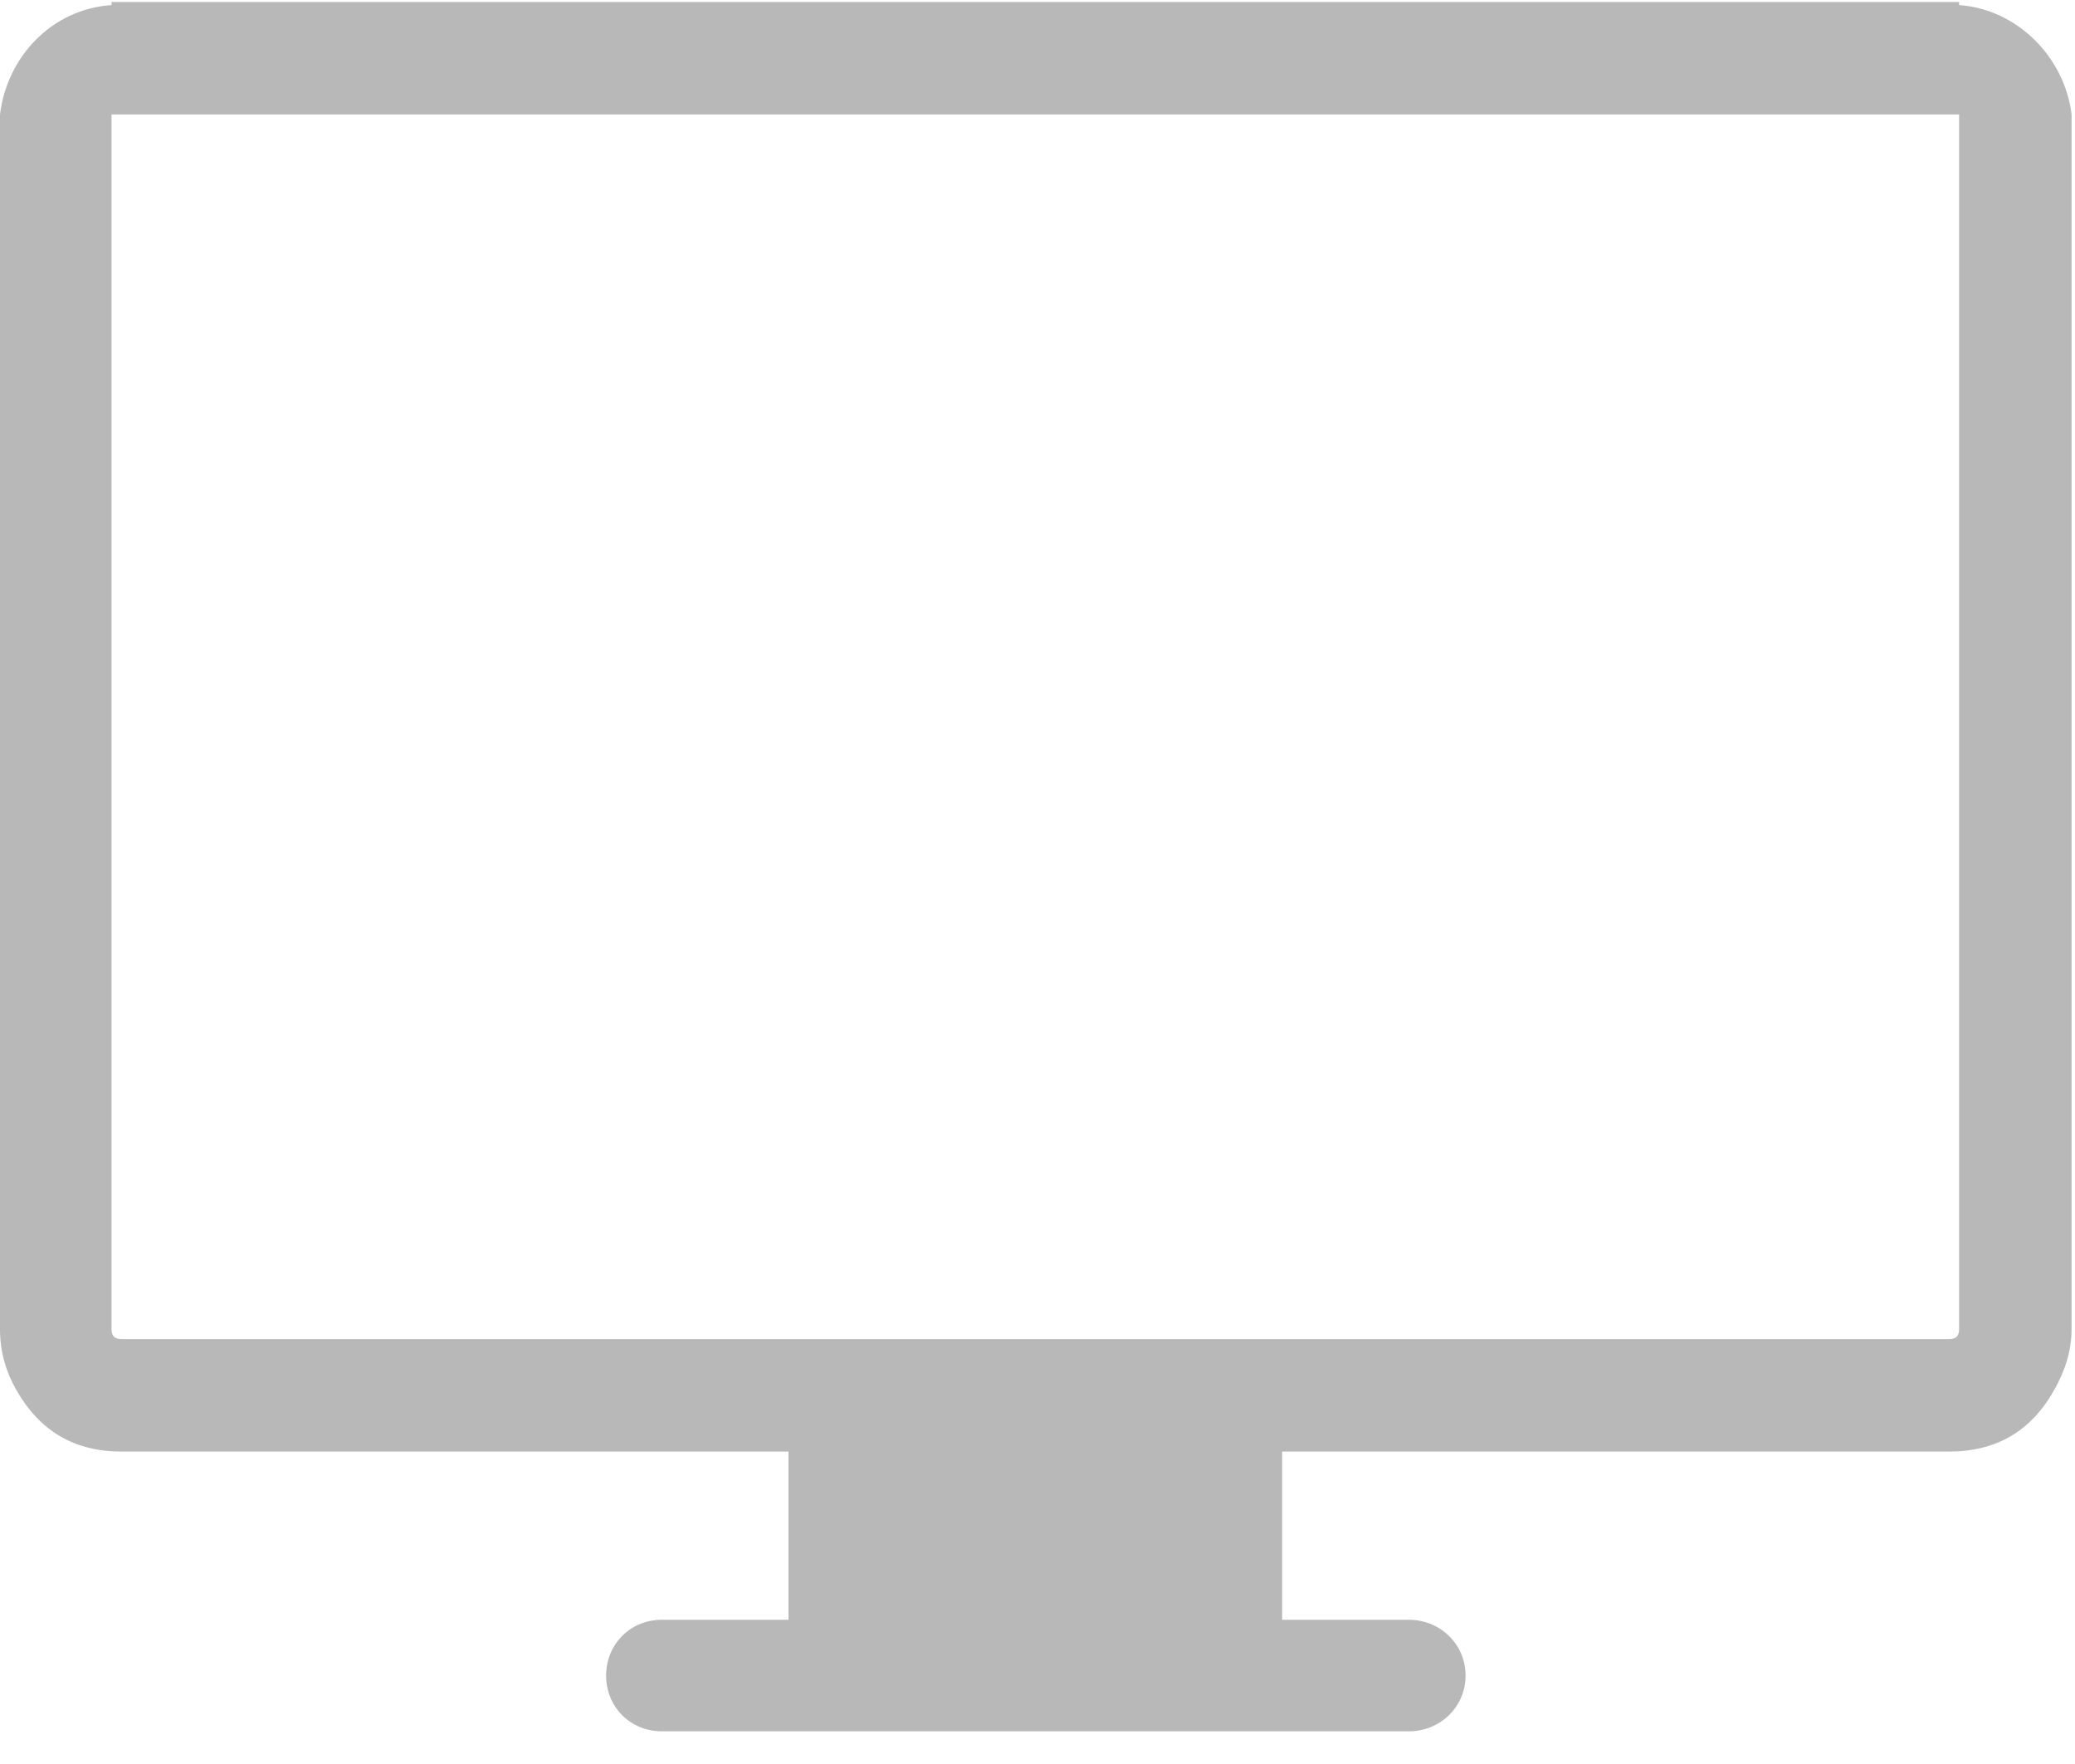 <?xml version="1.0" encoding="UTF-8"?>
<svg width="20px" height="17px" viewBox="0 0 20 17" version="1.1" xmlns="http://www.w3.org/2000/svg" xmlns:xlink="http://www.w3.org/1999/xlink">
    <!-- Generator: Sketch 47.1 (45422) - http://www.bohemiancoding.com/sketch -->
    <title>computer-screen</title>
    <desc>Created with Sketch.</desc>
    <defs></defs>
    <g id="Page-1" stroke="none" stroke-width="1" fill="none" fill-rule="evenodd">
        <g id="stangher-coworking-apartments" transform="translate(-966, -6167)" fill-rule="nonzero" fill="#B8B8B8">
            <g id="computer-screen" transform="translate(966, 6167)">
                <path d="M18.883,0.049 L18.883,0.019 L18.785,0.019 L1.172,0.019 L1.075,0.019 L1.075,0.049 C0.498,0.088 0.068,0.547 0,1.103 L0,1.201 L0,12.807 C0,13.032 0.059,13.222 0.156,13.393 C0.381,13.789 0.713,13.989 1.172,13.989 L7.6,13.989 L7.6,15.61 L6.379,15.61 C6.076,15.61 5.842,15.846 5.842,16.148 C5.842,16.45 6.076,16.685 6.379,16.685 L13.579,16.685 C13.881,16.685 14.126,16.45 14.126,16.148 C14.126,15.845 13.881,15.61 13.579,15.61 L12.358,15.61 L12.358,13.989 L18.785,13.989 C19.245,13.989 19.58,13.789 19.801,13.393 C19.902,13.213 19.967,13.022 19.967,12.807 L19.967,1.201 L19.967,1.103 C19.899,0.547 19.44,0.088 18.883,0.049 Z M18.883,1.201 L18.883,12.807 C18.883,12.876 18.854,12.905 18.785,12.905 L1.172,12.905 C1.104,12.905 1.075,12.876 1.075,12.807 L1.075,1.201 L1.075,1.103 L18.883,1.103 L18.883,1.201 L18.883,1.201 Z" id="Shape"></path>
            </g>
        </g>
    </g>
</svg>
